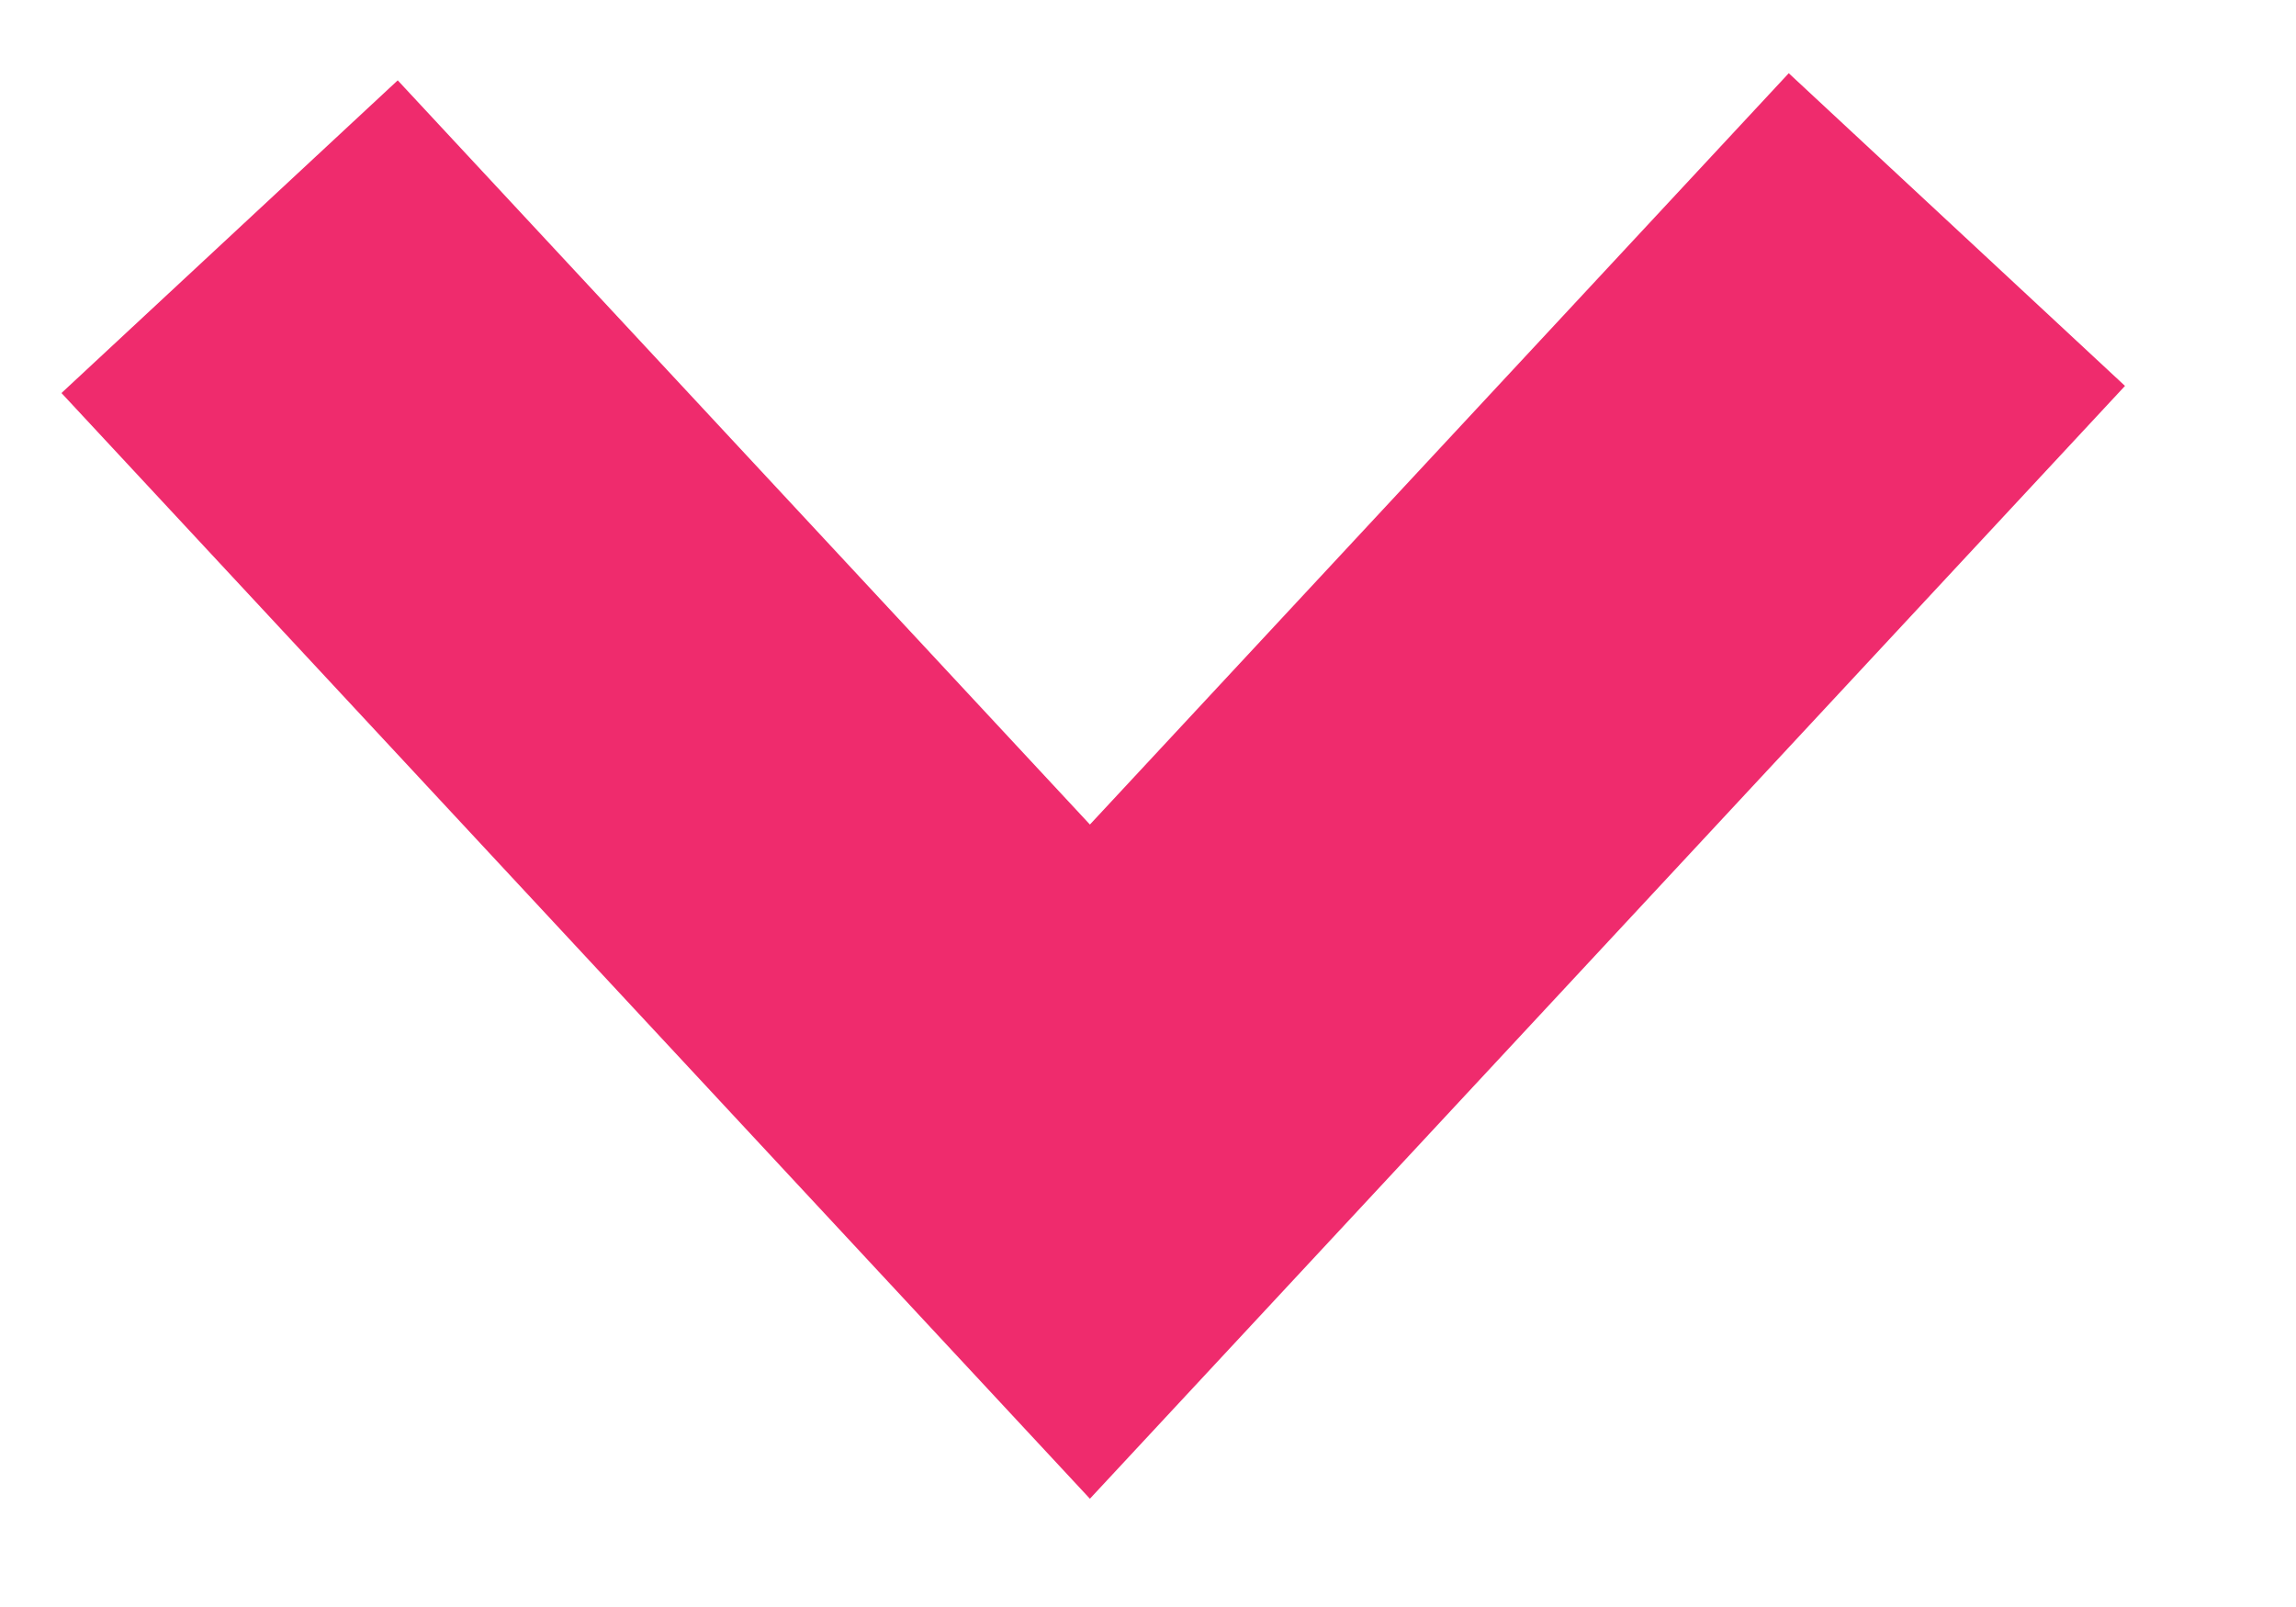 <?xml version="1.0" encoding="UTF-8"?>
<svg width="10px" height="7px" viewBox="0 0 10 7" version="1.1" xmlns="http://www.w3.org/2000/svg" xmlns:xlink="http://www.w3.org/1999/xlink">
    <!-- Generator: Sketch 42 (36781) - http://www.bohemiancoding.com/sketch -->
    <title>Path 6</title>
    <desc>Created with Sketch.</desc>
    <defs></defs>
    <g id="Page-1" stroke="none" stroke-width="1" fill="none" fill-rule="evenodd">
        <g id="resources" transform="translate(-394, -807)" stroke-width="2" stroke="#EF2B6D">
            <g id="view-more" transform="translate(1, 783)">
                <polyline id="Path-6" points="394 25.031 397.747 29.06 401.523 25"></polyline>
            </g>
        </g>
    </g>
</svg>